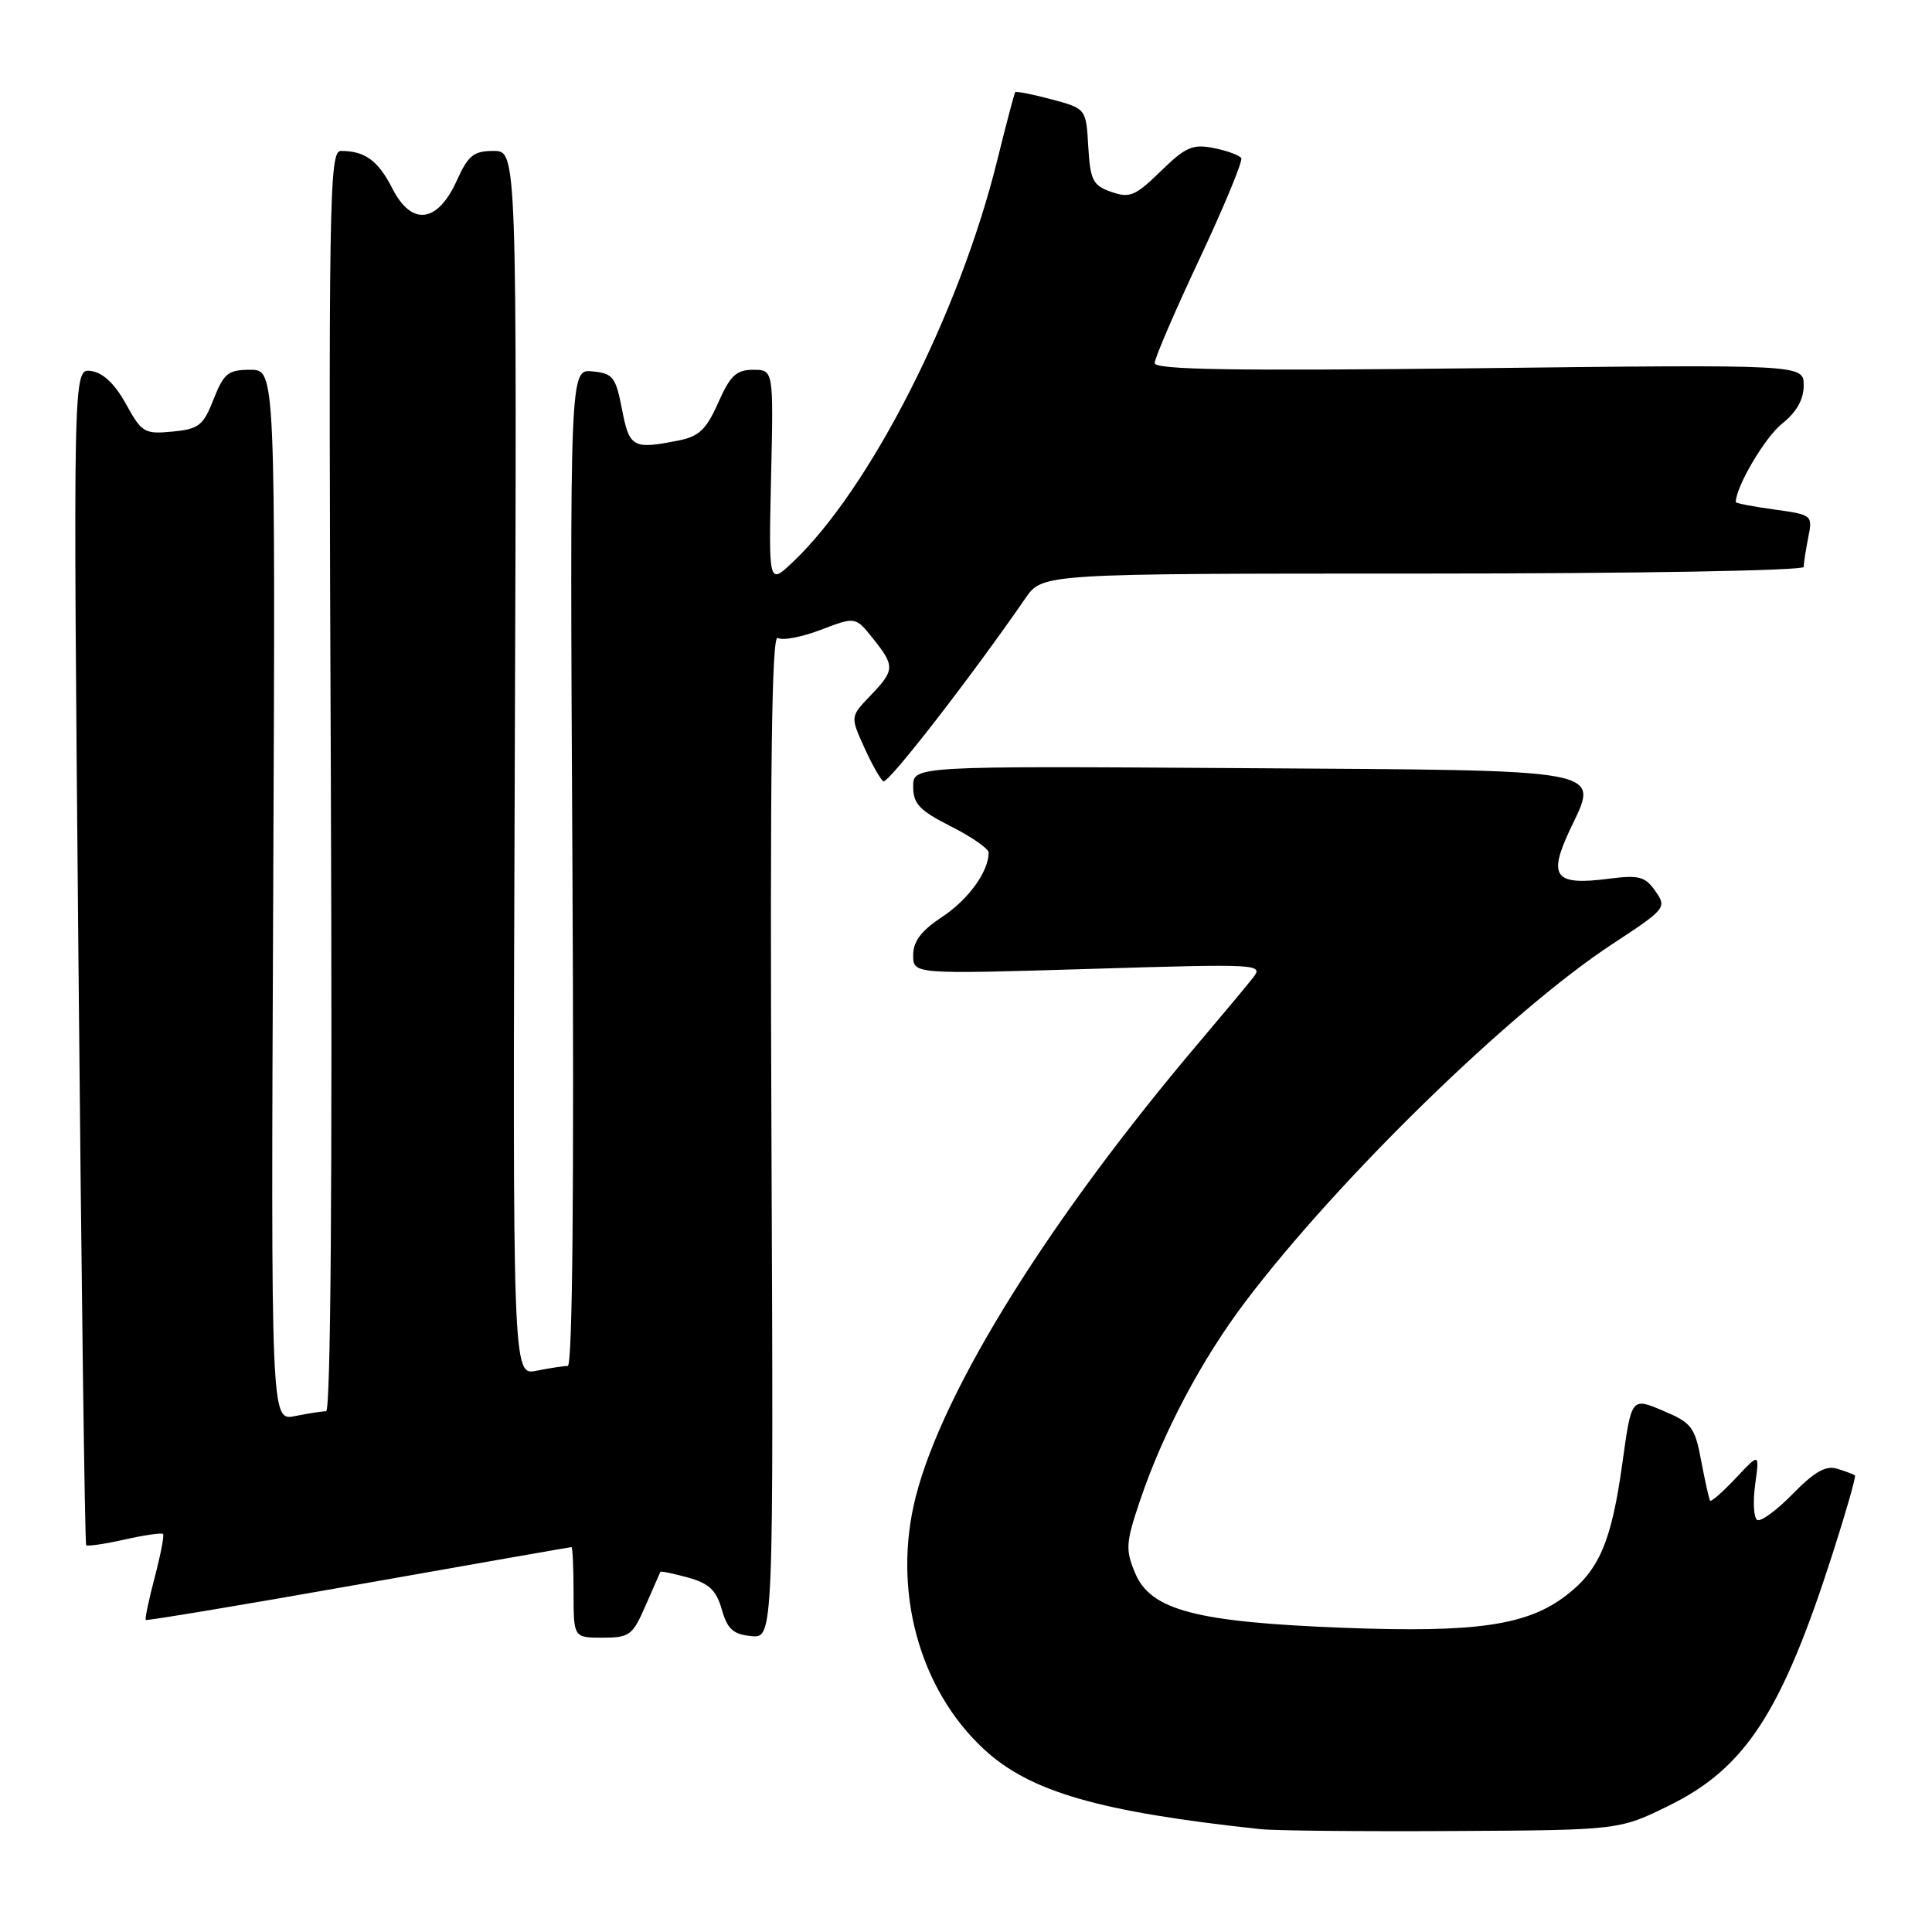 <?xml version="1.0" encoding="UTF-8" standalone="no"?>
<!DOCTYPE svg PUBLIC "-//W3C//DTD SVG 1.1//EN" "http://www.w3.org/Graphics/SVG/1.1/DTD/svg11.dtd" >
<svg xmlns="http://www.w3.org/2000/svg" xmlns:xlink="http://www.w3.org/1999/xlink" version="1.1" viewBox="0 0 256 256">
 <g >
 <path fill="currentColor"
d=" M 221.21 239.22 C 231.33 234.23 236.13 226.80 242.91 205.62 C 244.65 200.19 245.95 195.63 245.79 195.50 C 245.63 195.36 244.58 194.97 243.46 194.62 C 241.93 194.15 240.43 195.00 237.54 197.96 C 235.42 200.13 233.30 201.68 232.84 201.40 C 232.37 201.11 232.26 198.99 232.57 196.69 C 233.15 192.50 233.15 192.50 230.01 195.85 C 228.27 197.69 226.74 199.04 226.60 198.85 C 226.46 198.66 225.93 196.29 225.42 193.59 C 224.58 189.08 224.16 188.53 220.34 186.92 C 216.18 185.16 216.18 185.16 214.98 193.83 C 213.54 204.24 211.91 208.07 207.48 211.44 C 202.32 215.39 195.54 216.36 178.00 215.69 C 158.46 214.94 152.47 213.36 150.41 208.44 C 149.11 205.33 149.17 204.43 151.05 198.86 C 154.09 189.83 159.24 180.11 165.05 172.44 C 177.35 156.19 200.19 133.93 213.60 125.12 C 220.75 120.43 220.88 120.27 219.35 118.08 C 217.98 116.13 217.18 115.92 213.14 116.44 C 206.03 117.36 205.10 116.20 207.98 110.04 C 211.89 101.70 214.04 102.11 164.25 101.78 C 121.00 101.50 121.00 101.50 121.00 104.23 C 121.00 106.51 121.84 107.39 126.00 109.50 C 128.75 110.89 131.00 112.45 131.00 112.97 C 131.00 115.48 128.33 119.18 124.86 121.48 C 122.07 123.32 121.00 124.73 121.00 126.56 C 121.00 129.09 121.00 129.09 144.25 128.39 C 167.04 127.70 167.47 127.72 166.00 129.59 C 165.18 130.64 162.01 134.43 158.97 138.02 C 139.14 161.40 124.99 184.06 121.35 198.29 C 118.19 210.63 121.76 223.84 130.42 231.82 C 136.52 237.44 145.68 240.08 167.00 242.37 C 168.93 242.58 180.41 242.69 192.53 242.62 C 214.55 242.50 214.55 242.50 221.21 239.22 Z  M 85.54 212.75 C 86.56 210.41 87.44 208.40 87.50 208.28 C 87.56 208.15 89.21 208.50 91.16 209.03 C 93.96 209.81 94.91 210.71 95.64 213.26 C 96.38 215.86 97.15 216.56 99.53 216.79 C 102.50 217.09 102.50 217.09 102.22 150.47 C 102.02 102.05 102.25 84.03 103.05 84.53 C 103.66 84.91 106.22 84.42 108.75 83.46 C 113.35 81.70 113.35 81.70 115.67 84.60 C 118.60 88.27 118.58 88.79 115.34 92.17 C 112.67 94.95 112.67 94.95 114.51 99.02 C 115.52 101.26 116.67 103.29 117.05 103.53 C 117.66 103.91 128.68 89.70 135.89 79.25 C 138.14 76.00 138.14 76.00 188.57 76.00 C 216.72 76.00 239.00 75.61 239.00 75.12 C 239.00 74.64 239.27 72.89 239.60 71.23 C 240.20 68.26 240.14 68.21 235.10 67.51 C 232.30 67.13 230.00 66.68 230.00 66.53 C 230.00 64.51 233.85 57.97 236.09 56.18 C 238.05 54.61 239.00 52.95 239.00 51.07 C 239.00 48.29 239.00 48.29 196.00 48.79 C 163.48 49.16 153.00 49.00 153.00 48.11 C 153.00 47.47 155.68 41.24 158.95 34.29 C 162.22 27.33 164.70 21.32 164.47 20.95 C 164.23 20.57 162.60 19.97 160.83 19.62 C 158.04 19.06 157.10 19.47 153.81 22.68 C 150.44 25.97 149.70 26.28 147.26 25.43 C 144.80 24.57 144.47 23.90 144.20 19.43 C 143.91 14.39 143.91 14.39 139.32 13.16 C 136.80 12.49 134.63 12.06 134.52 12.22 C 134.40 12.37 133.33 16.43 132.14 21.24 C 127.14 41.50 115.26 64.83 105.03 74.50 C 101.85 77.50 101.85 77.50 102.17 63.25 C 102.50 49.00 102.50 49.00 99.80 49.00 C 97.57 49.00 96.76 49.76 95.17 53.35 C 93.62 56.86 92.62 57.83 90.00 58.35 C 83.86 59.58 83.40 59.33 82.42 54.25 C 81.59 49.95 81.22 49.47 78.50 49.21 C 75.50 48.91 75.50 48.91 75.85 114.96 C 76.08 157.65 75.86 181.00 75.23 181.00 C 74.69 181.00 72.83 181.28 71.09 181.63 C 67.92 182.27 67.92 182.27 68.21 101.13 C 68.50 20.00 68.50 20.00 65.40 20.00 C 62.77 20.00 62.04 20.58 60.54 23.90 C 57.99 29.56 54.55 30.00 52.00 24.99 C 50.10 21.27 48.36 20.00 45.17 20.00 C 43.62 20.00 43.52 26.07 43.84 103.50 C 44.05 156.58 43.82 187.00 43.21 187.00 C 42.68 187.00 40.82 187.29 39.07 187.64 C 35.90 188.27 35.90 188.27 36.20 118.63 C 36.50 49.00 36.50 49.00 33.17 49.00 C 30.23 49.00 29.66 49.45 28.30 52.91 C 26.93 56.40 26.35 56.85 22.84 57.19 C 19.14 57.54 18.78 57.33 16.69 53.53 C 15.22 50.87 13.66 49.38 12.07 49.16 C 9.68 48.82 9.68 48.82 10.39 126.63 C 10.78 169.42 11.24 204.58 11.42 204.75 C 11.59 204.92 13.88 204.59 16.50 204.00 C 19.12 203.41 21.41 203.08 21.60 203.26 C 21.78 203.44 21.28 206.03 20.50 209.00 C 19.72 211.97 19.18 214.52 19.32 214.65 C 19.45 214.78 32.13 212.67 47.50 209.95 C 62.87 207.23 75.57 205.00 75.72 205.00 C 75.87 205.00 76.00 207.70 76.00 211.00 C 76.00 217.00 76.00 217.00 79.85 217.00 C 83.42 217.00 83.83 216.69 85.54 212.75 Z "/>
</g>
</svg>